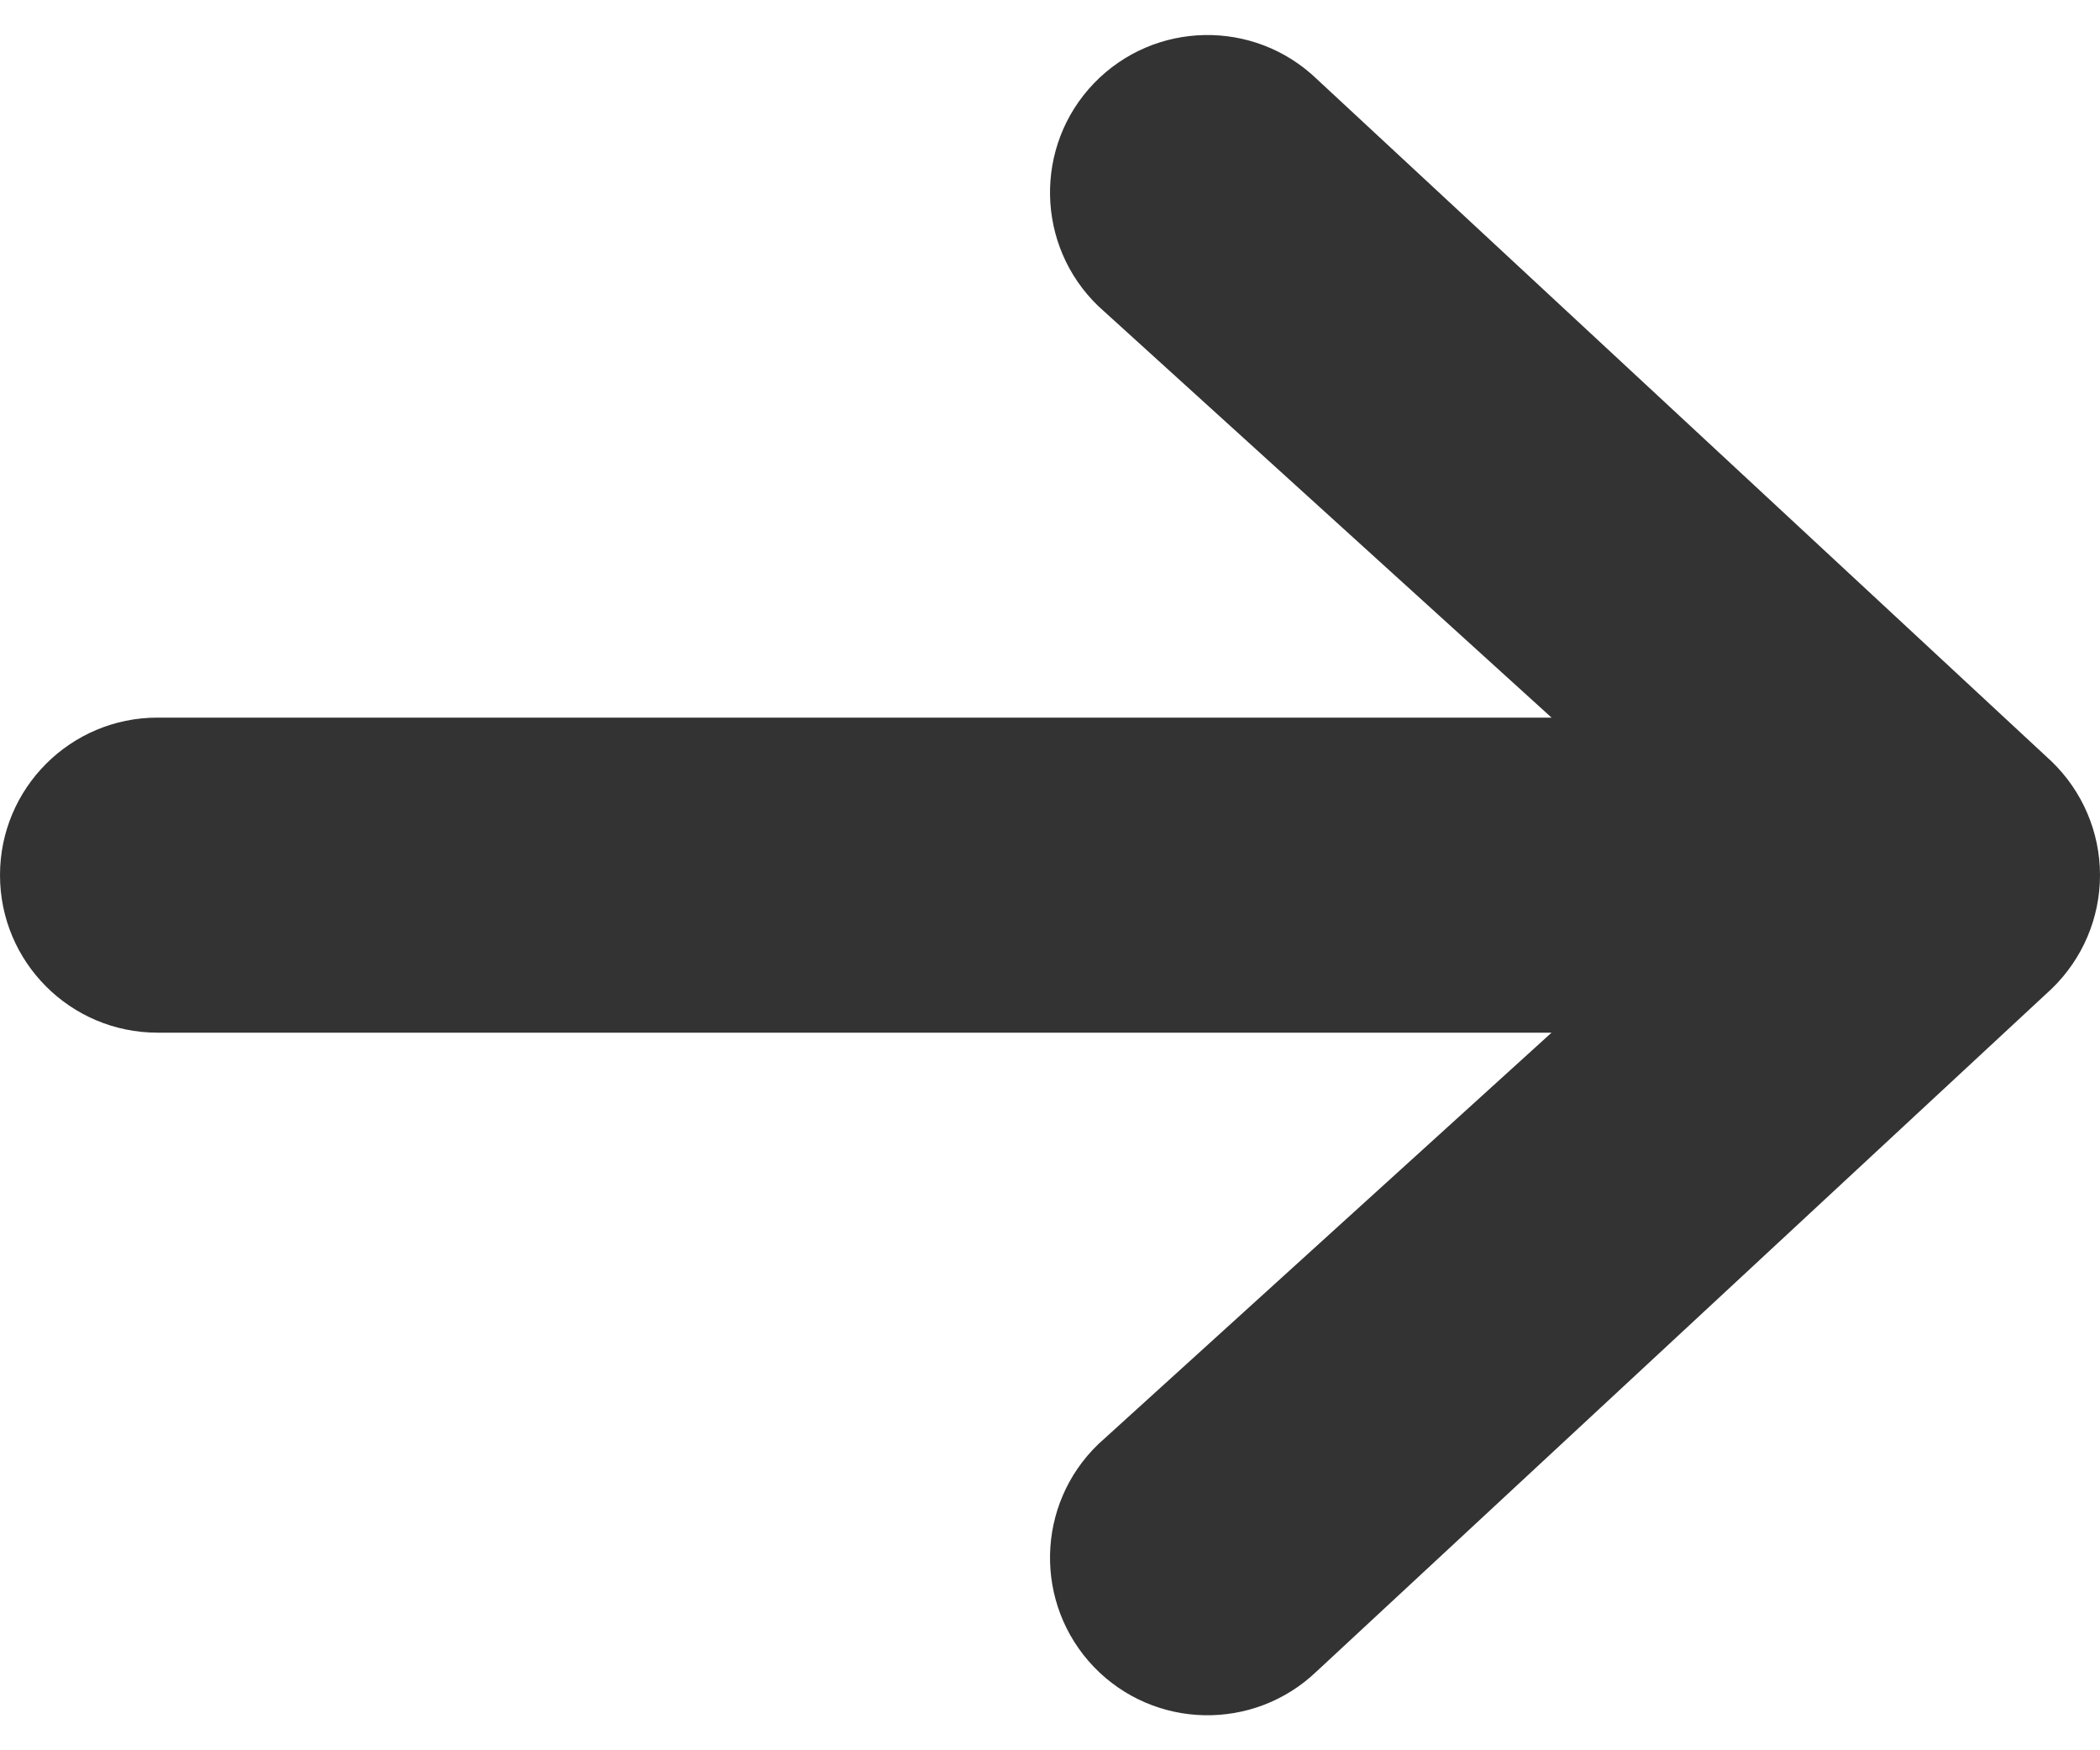 <svg width="12" height="10" viewBox="0 0 12 10" fill="none" xmlns="http://www.w3.org/2000/svg">
<path fill-rule="evenodd" clip-rule="evenodd" d="M0 5C5.92734e-09 4.503 0.403 4.1 0.9 4.1H8.866L6.276 1.749C5.918 1.404 5.907 0.834 6.251 0.476C6.596 0.118 7.165 0.107 7.524 0.451L11.724 4.351C11.9 4.521 12 4.755 12 5C12 5.245 11.9 5.479 11.724 5.649L7.524 9.549C7.165 9.893 6.596 9.882 6.251 9.524C5.907 9.165 5.918 8.596 6.276 8.251L8.866 5.9H0.9C0.403 5.9 -5.92734e-09 5.497 0 5Z" fill="#333333"/>
</svg>
